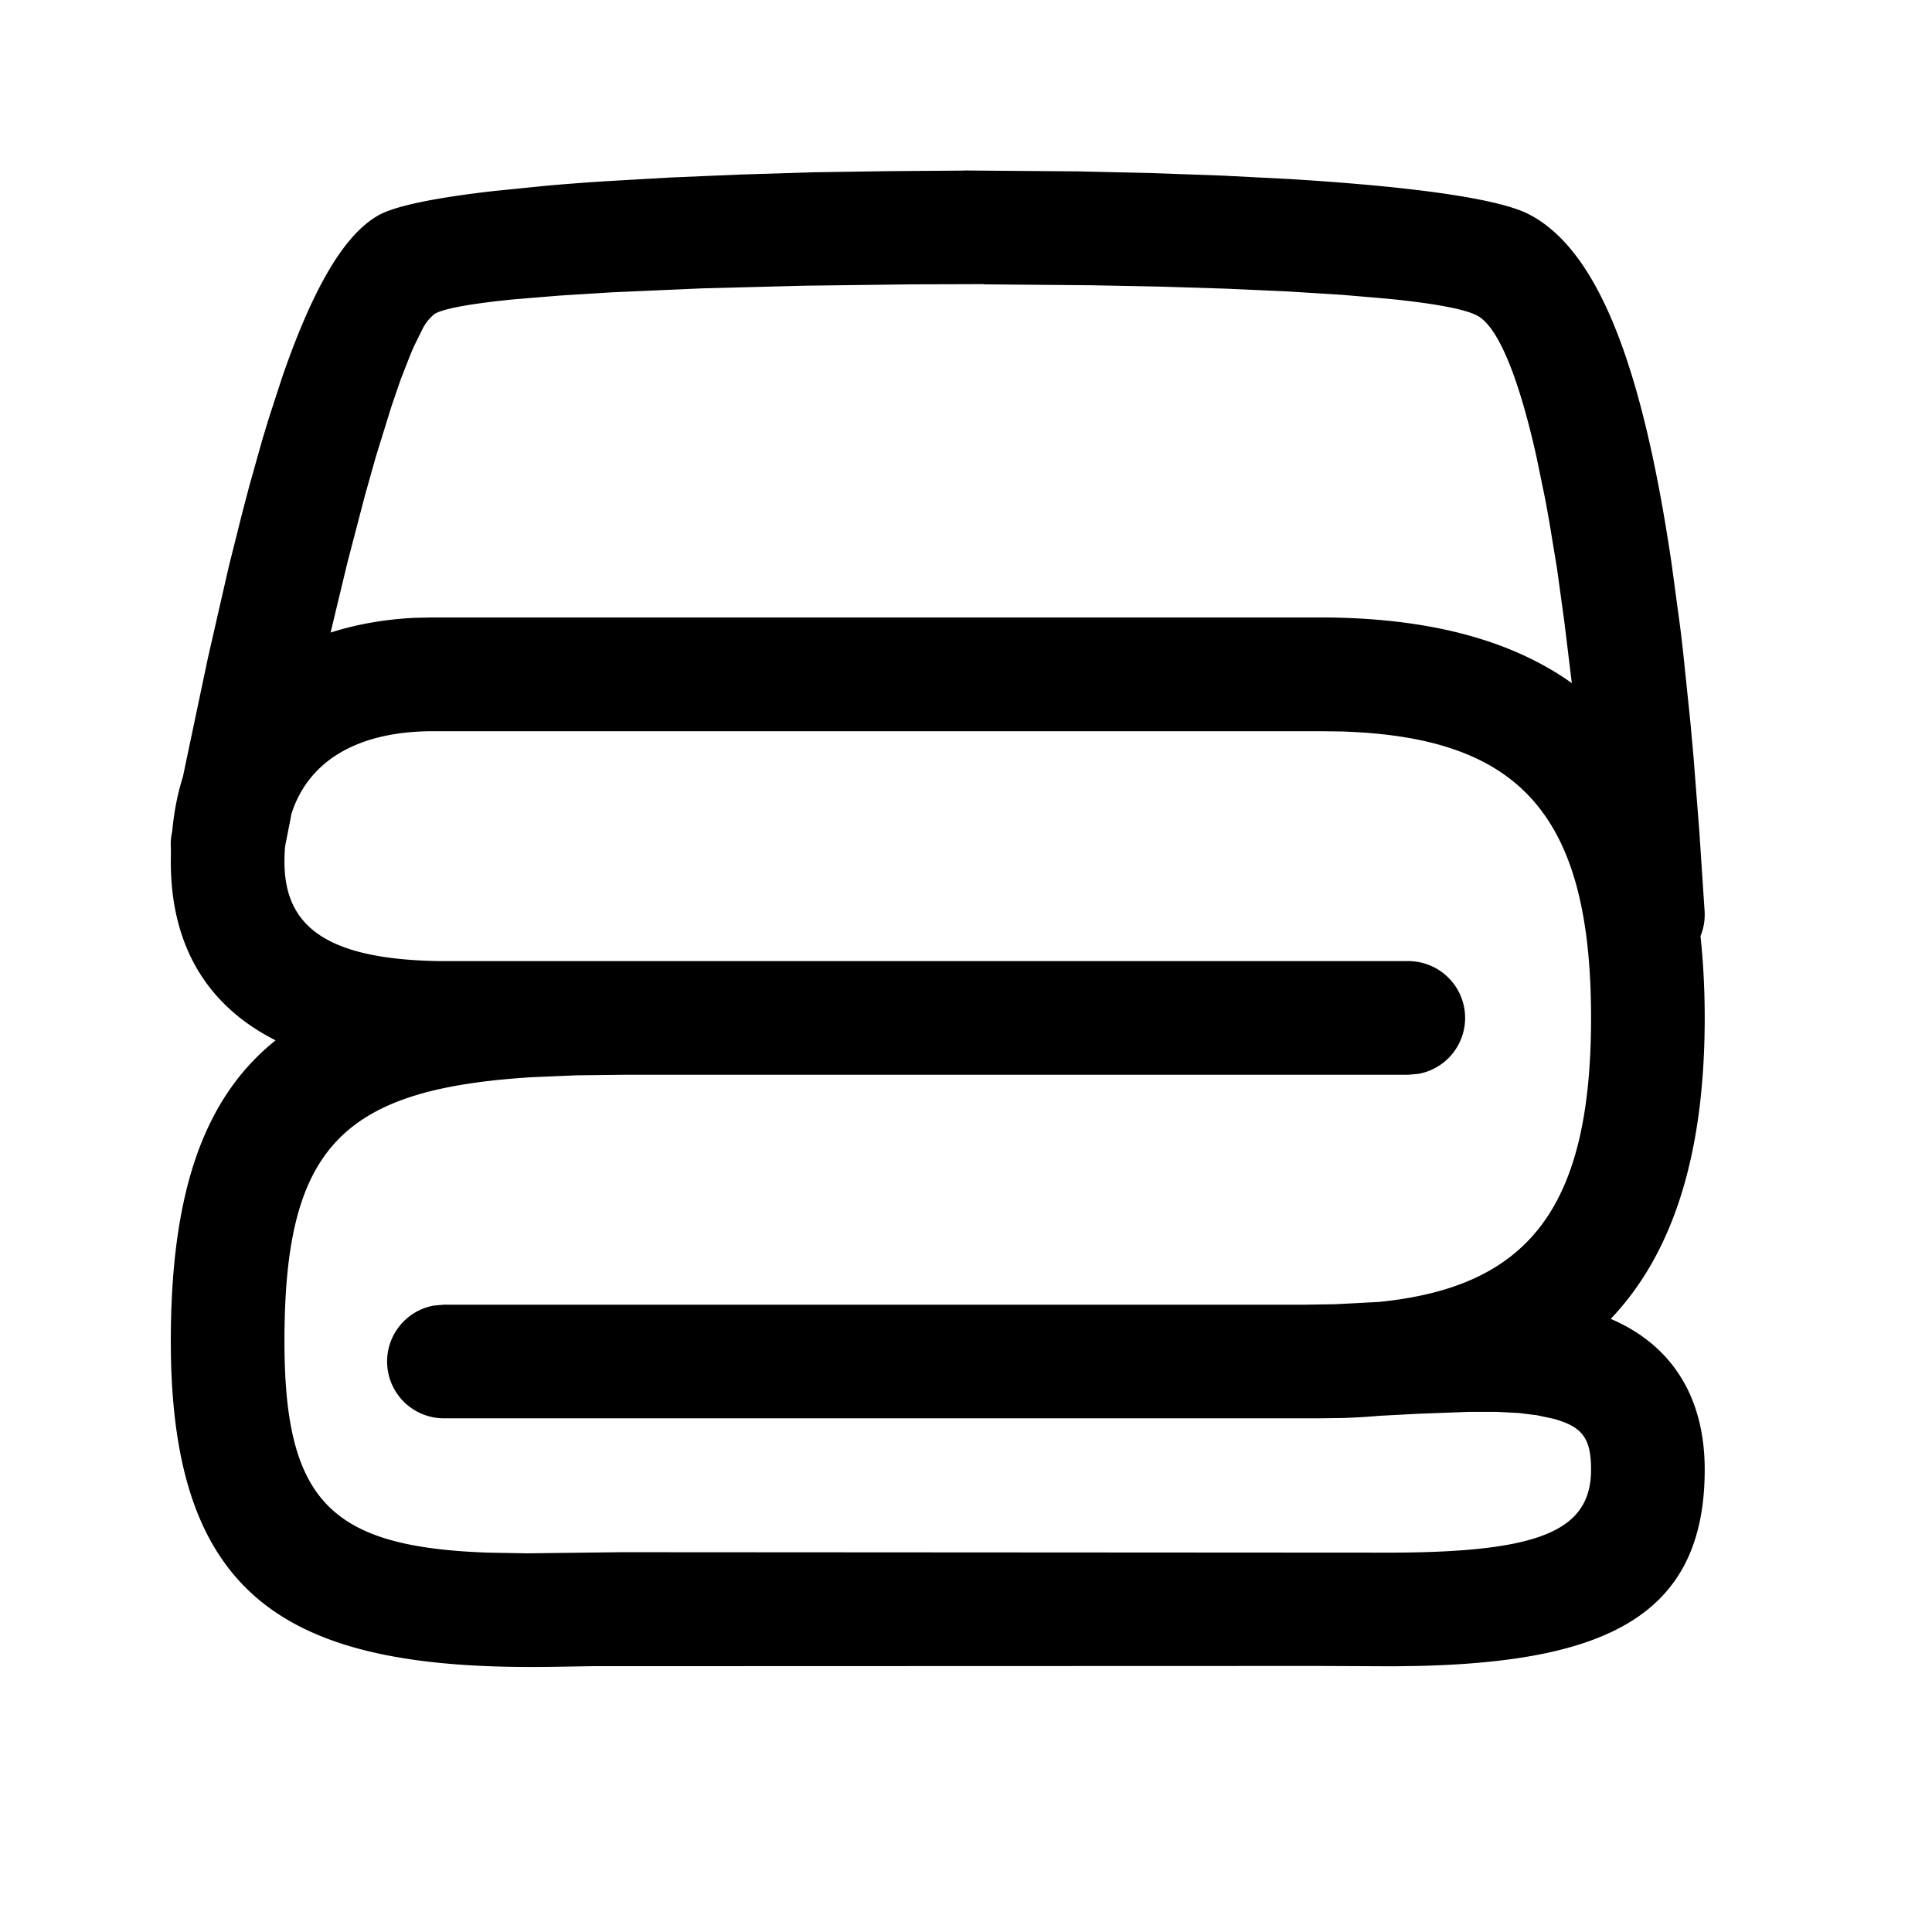 <svg class="icon" viewBox="0 0 1024 1024" xmlns="http://www.w3.org/2000/svg" width="200" height="200"><defs><style/></defs><path d="M511.036 90.353l60.236.482 39.032.903 37.406 1.326 35.298 1.807c62.223 3.794 110.29 9.938 127.277 18.673 36.262 18.672 60.055 78.908 75.716 185.344l4.277 31.623a650.217 650.217 0 0 1 1.987 16.866l3.675 35.418 1.686 18.733 3.072 39.394 2.771 41.984a29.997 29.997 0 0 1-2.168 13.252c1.445 13.433 2.228 27.95 2.228 43.37 0 72.342-16.805 124.867-49.814 159.503 31.623 13.492 49.814 40.538 49.814 79.872 0 77.522-52.585 101.797-152.094 104.086l-12.65.18-39.995-.18-384.844.12-22.046.362C153.961 885.4 90.534 849.077 90.534 710.897c0-78.667 17.347-128.904 55.537-159.503-35.9-18.07-55.537-49.754-55.537-94.57l.06-6.927a30.118 30.118 0 0 1 .482-8.252l.24-1.445c.964-10.24 2.892-19.878 5.663-28.612l1.927-9.276 11.385-54.032 11.023-48.188 7.228-28.852 3.554-13.493 7.048-25.118 3.553-11.626 6.988-21.443c16.384-47.285 32.707-74.933 50.537-85.233 8.855-5.18 30.6-9.518 60.898-13.011l28.01-2.831c9.938-.904 20.48-1.687 31.563-2.41l34.575-1.987 36.864-1.567 38.67-1.204 39.877-.603 40.357-.3zm188.356 297.2H229.557c-36.563 0-65.175 13.253-75.053 43.671l-.784 4.096-2.59 13.132a89.148 89.148 0 0 0-.361 8.312c0 34.575 22.709 51.742 82.402 52.646h513.205a30.118 30.118 0 0 1 5.42 59.753l-5.42.482H330.51l-25.118.301-22.89.964c-101.616 6.144-131.734 37.286-131.734 139.987 0 85.534 25.118 109.086 107.942 112.038l20.961.361 49.815-.602 408.998.24c77.221-.36 104.81-11.444 104.81-44.031 0-16.866-4.82-22.77-19.939-26.926l-8.674-1.867-9.818-1.205-11.686-.602h-14.215l-27.467 1.024-20.48 1.084a349.485 349.485 0 0 1-18.794 1.145l-12.83.18H235.339a30.118 30.118 0 0 1-5.42-59.753l5.42-.482h457.126l15.119-.24 23.25-1.205c79.33-7.952 112.46-49.815 112.46-150.589 0-109.026-38.852-149.082-133.18-151.793l-10.722-.12zM521.397 150.589l-38.43.12-56.622.724-53.609 1.385-48.188 2.108-28.07 1.747-24.094 1.988c-21.926 2.168-36.864 4.758-41.924 7.65a23.733 23.733 0 0 0-6.867 8.794l-4.156 8.373a194.38 194.38 0 0 0-2.168 5.12l-4.759 12.167-5.06 14.698-8.252 26.624-5.843 20.78-9.276 35.54-8.855 36.864c14.096-4.518 29.275-7.108 45.056-7.83l9.277-.182h469.835c55.838 0 100.593 11.204 133.722 34.816l-.3-2.349-3.735-30.6-3.855-27.949-4.217-25.54a875.46 875.46 0 0 0-2.168-11.805l-4.458-21.625c-9.818-43.972-20.781-69.451-31.563-74.993-6.807-3.554-23.311-6.445-46.381-8.794l-25.3-2.169-29.093-1.807-32.226-1.445-34.755-1.085-36.623-.722-56.983-.482z"/></svg>